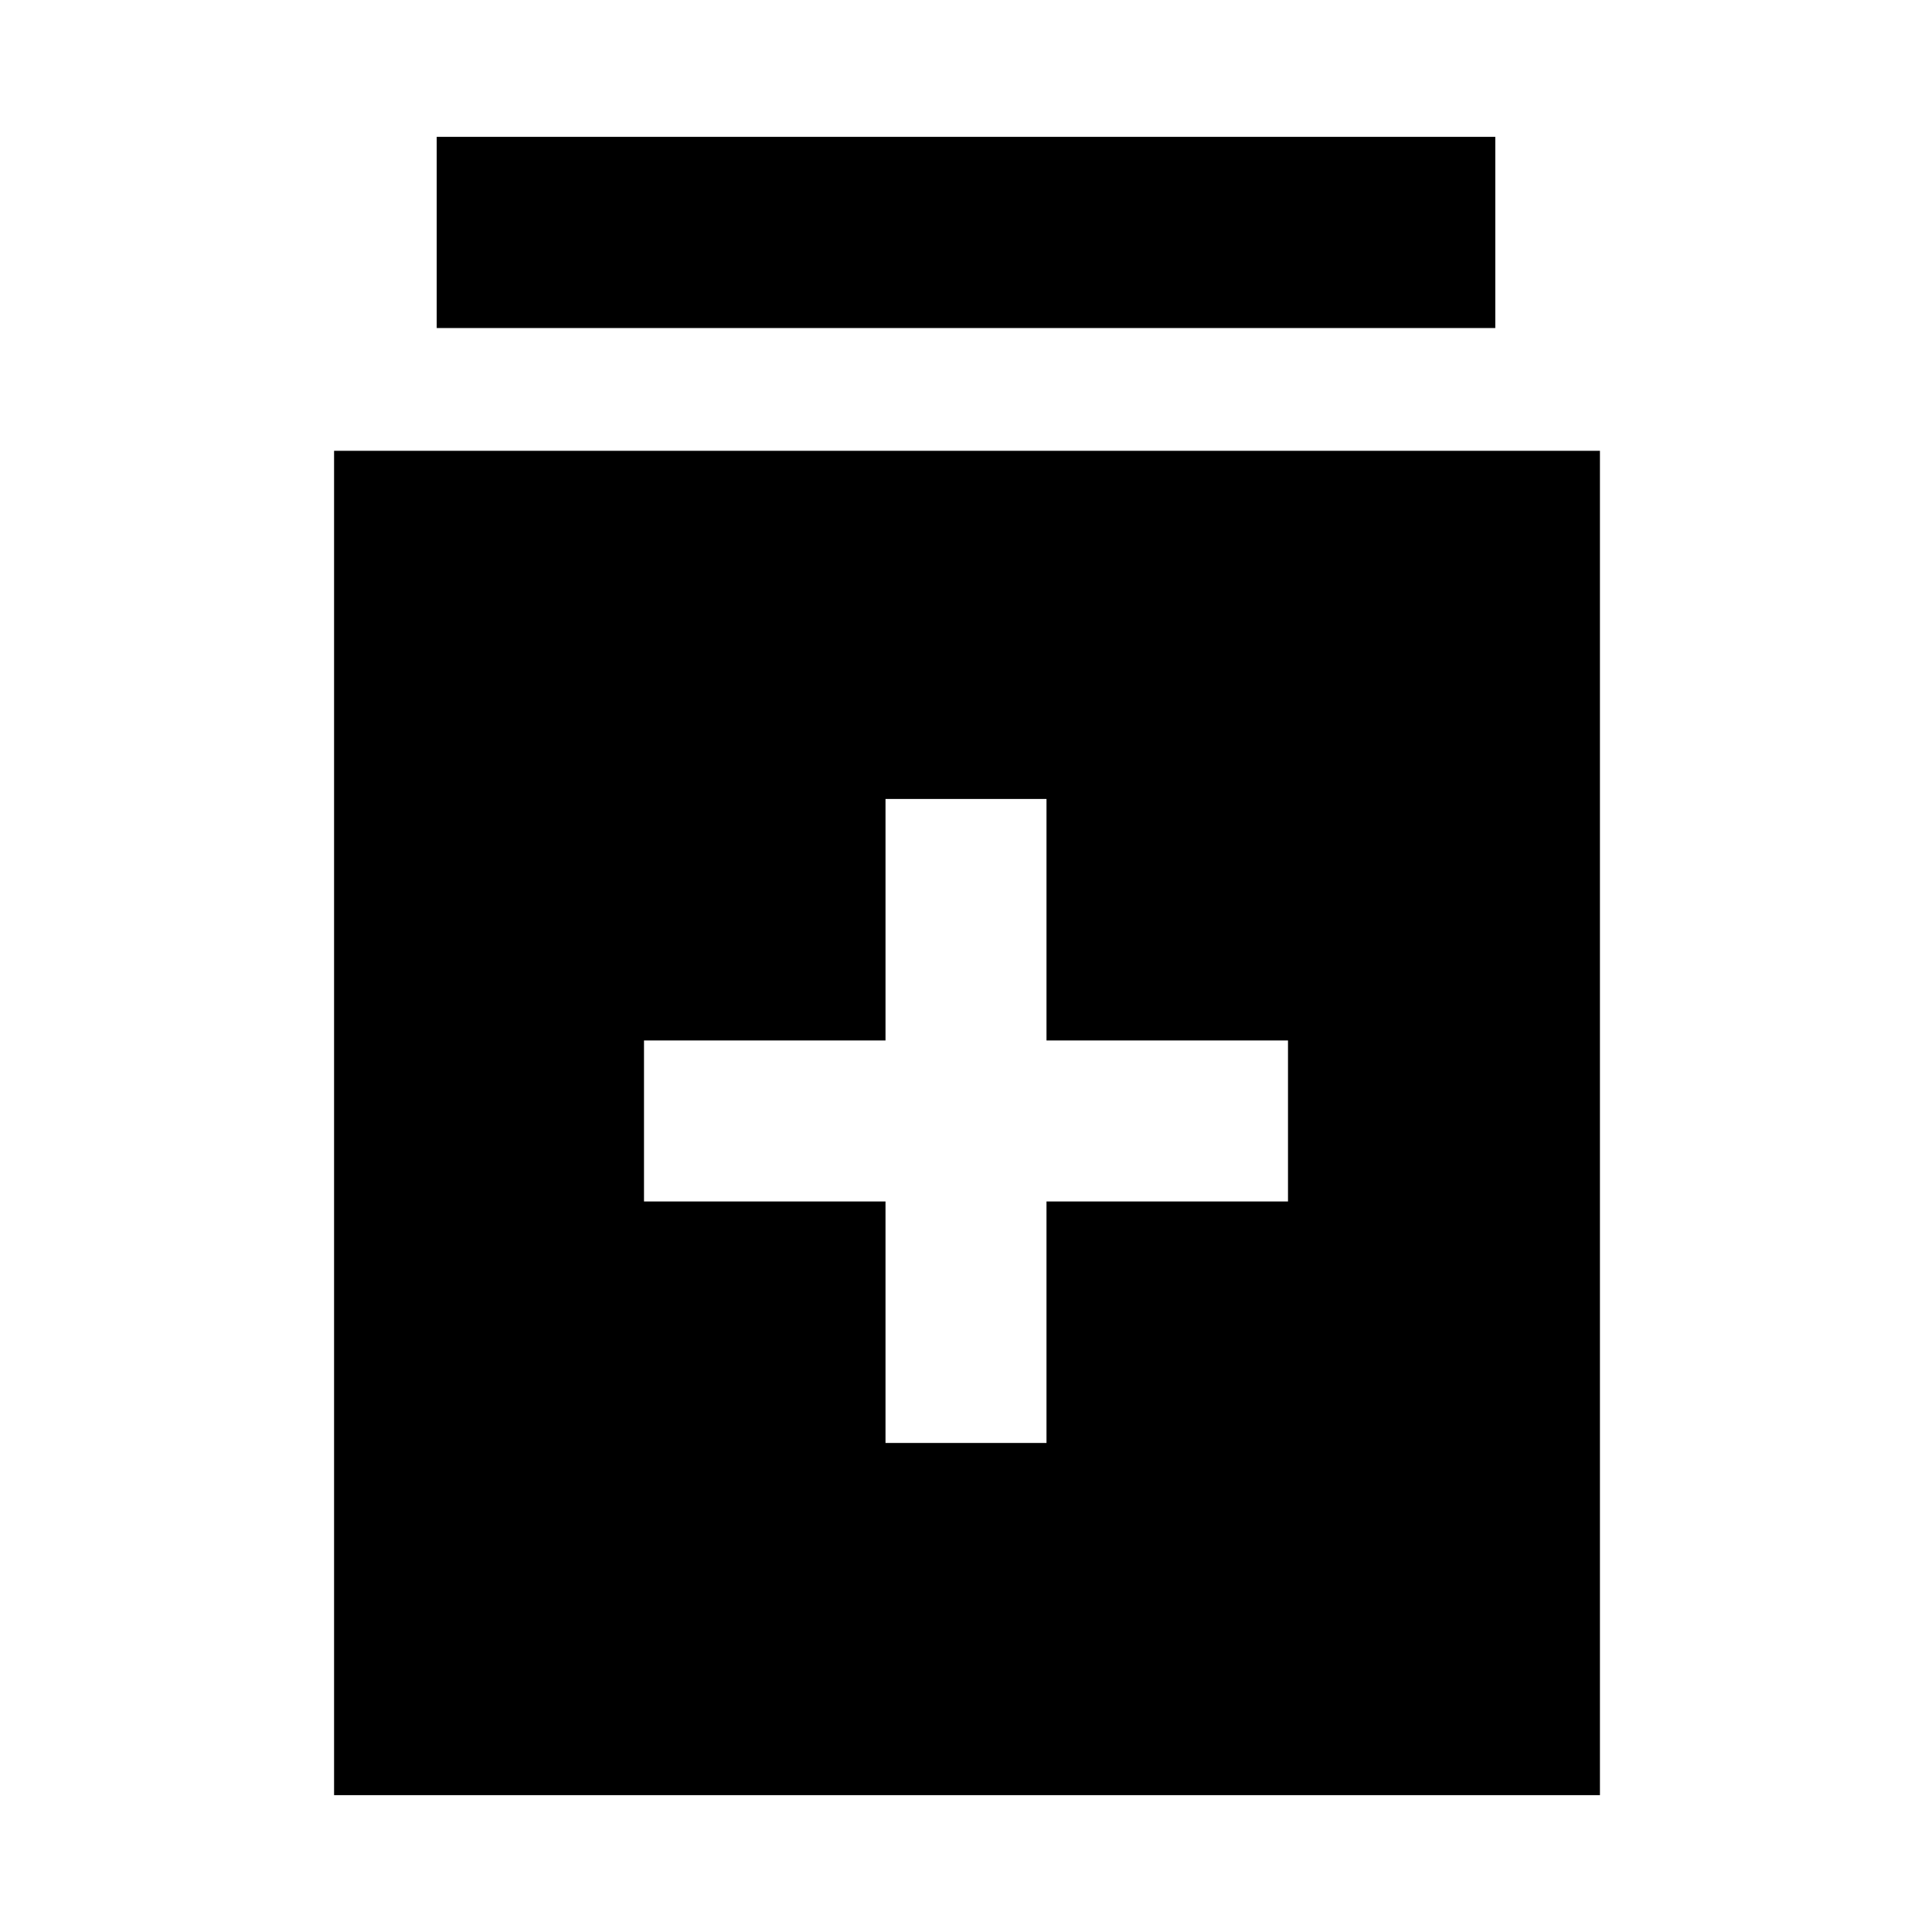 <svg xmlns="http://www.w3.org/2000/svg" height="48" viewBox="0 -960 960 960" width="48"><path d="M440-243h80v-120h120v-80H520v-120h-80v120H320v80h120v120ZM166-68v-668h629v668H166Zm51-729v-95h526v95H217Z"/></svg>
